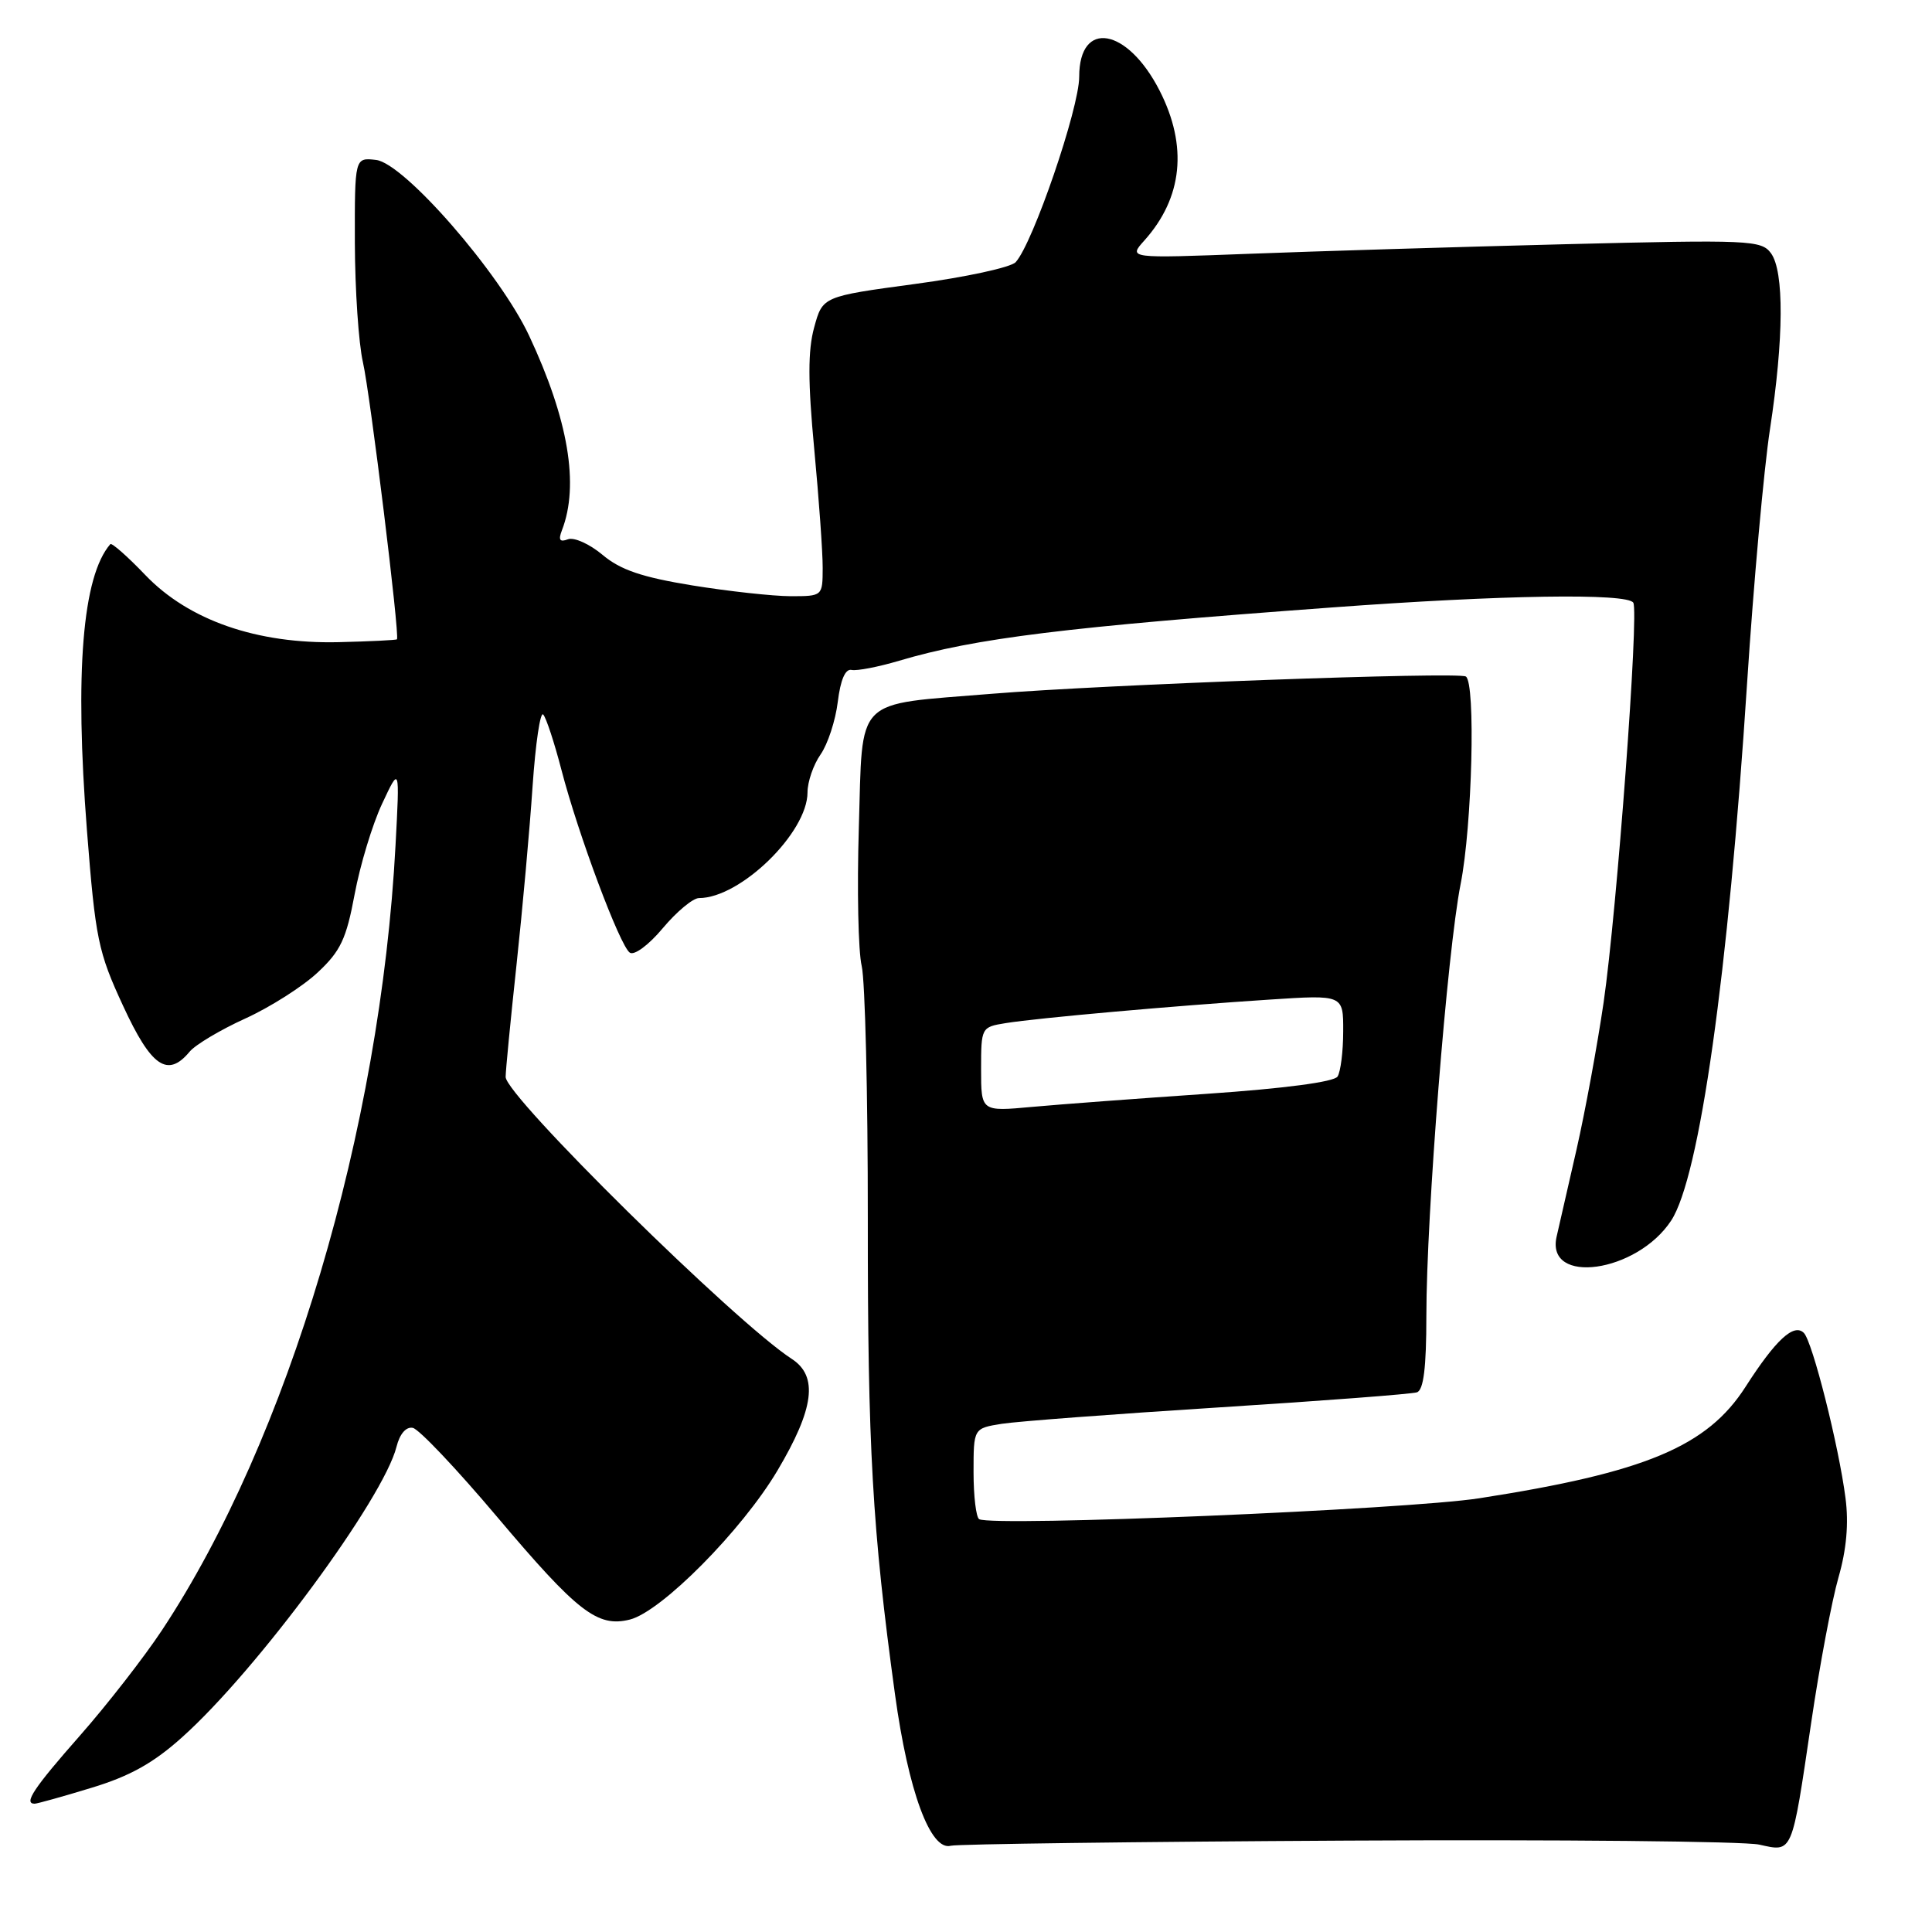 <?xml version="1.0" encoding="UTF-8" standalone="no"?>
<!DOCTYPE svg PUBLIC "-//W3C//DTD SVG 1.1//EN" "http://www.w3.org/Graphics/SVG/1.1/DTD/svg11.dtd" >
<svg xmlns="http://www.w3.org/2000/svg" xmlns:xlink="http://www.w3.org/1999/xlink" version="1.1" viewBox="0 0 256 256">
 <g >
 <path fill="currentColor"
d=" M 178.50 243.89 C 206.55 243.74 231.12 243.98 233.10 244.42 C 237.58 245.41 237.39 245.86 240.00 228.21 C 241.11 220.67 242.74 212.03 243.61 209.01 C 244.67 205.33 244.98 201.87 244.54 198.51 C 243.65 191.58 240.16 177.76 239.02 176.62 C 237.70 175.30 235.29 177.53 231.30 183.75 C 226.22 191.68 218.02 195.11 196.00 198.53 C 186.33 200.03 131.60 202.32 129.75 201.30 C 129.34 201.07 129.00 198.27 129.00 195.07 C 129.00 189.26 129.00 189.26 132.75 188.66 C 134.81 188.34 147.75 187.36 161.50 186.49 C 175.25 185.62 187.06 184.72 187.75 184.49 C 188.63 184.19 189.00 181.23 189.00 174.38 C 189.00 161.03 191.77 126.08 193.54 117.14 C 195.07 109.42 195.55 90.46 194.23 89.64 C 193.19 89.00 146.39 90.71 131.41 91.93 C 112.97 93.45 114.34 92.06 113.80 109.68 C 113.55 117.83 113.72 126.08 114.18 128.00 C 114.63 129.93 115.00 145.00 114.99 161.50 C 114.97 191.80 115.59 202.66 118.59 224.50 C 120.35 237.33 123.29 245.31 125.99 244.57 C 126.82 244.35 150.45 244.04 178.50 243.89 Z  M 12.10 236.90 C 17.22 235.35 20.34 233.61 24.18 230.15 C 34.07 221.29 50.82 198.57 52.54 191.70 C 52.97 189.99 53.81 189.02 54.70 189.20 C 55.51 189.36 60.53 194.66 65.85 200.97 C 76.54 213.63 79.18 215.67 83.46 214.60 C 87.64 213.55 98.32 202.77 103.02 194.85 C 107.89 186.65 108.44 182.35 104.91 180.06 C 97.41 175.20 67.00 145.23 67.00 142.70 C 67.00 141.87 67.65 135.19 68.44 127.85 C 69.23 120.51 70.19 109.86 70.57 104.18 C 70.96 98.51 71.59 94.23 71.98 94.68 C 72.38 95.13 73.46 98.42 74.39 102.00 C 76.61 110.55 82.13 125.31 83.45 126.23 C 84.04 126.64 85.96 125.22 87.83 122.98 C 89.67 120.79 91.82 119.00 92.62 119.00 C 98.11 119.00 107.00 110.33 107.00 104.99 C 107.00 103.59 107.78 101.33 108.73 99.97 C 109.68 98.61 110.71 95.48 111.01 93.00 C 111.37 90.07 112.01 88.59 112.84 88.77 C 113.55 88.92 116.38 88.37 119.15 87.55 C 129.22 84.56 141.20 83.08 176.50 80.49 C 199.00 78.83 215.62 78.57 216.42 79.86 C 217.19 81.11 214.25 120.64 212.49 132.81 C 211.66 138.48 210.05 147.25 208.90 152.31 C 207.74 157.36 206.56 162.56 206.26 163.86 C 204.78 170.35 216.90 168.66 221.44 161.73 C 225.20 155.99 229.00 129.10 231.50 90.50 C 232.36 77.30 233.72 62.17 234.53 56.88 C 236.37 44.85 236.42 35.95 234.66 33.55 C 233.39 31.82 231.81 31.75 207.41 32.36 C 193.16 32.72 174.30 33.29 165.50 33.63 C 149.50 34.24 149.50 34.24 151.63 31.87 C 156.71 26.20 157.41 19.36 153.65 12.00 C 149.38 3.65 143.00 2.55 143.00 10.17 C 143.00 14.35 136.87 32.25 134.58 34.74 C 133.95 35.43 127.94 36.73 121.22 37.63 C 109.00 39.28 109.00 39.28 107.88 43.39 C 107.04 46.44 107.05 50.60 107.89 59.50 C 108.51 66.10 109.02 73.19 109.01 75.25 C 109.00 78.99 108.99 79.00 104.75 79.00 C 102.41 78.99 96.55 78.35 91.73 77.57 C 85.05 76.48 82.22 75.52 79.84 73.52 C 78.12 72.08 76.06 71.15 75.25 71.46 C 74.17 71.87 73.96 71.55 74.46 70.26 C 76.78 64.27 75.31 55.58 70.12 44.50 C 66.22 36.16 53.53 21.60 49.82 21.19 C 47.00 20.87 47.00 20.87 47.02 32.19 C 47.04 38.41 47.52 45.52 48.09 48.00 C 49.05 52.19 52.99 84.25 52.60 84.71 C 52.50 84.82 49.02 84.99 44.86 85.09 C 34.05 85.34 25.01 82.20 19.26 76.20 C 16.90 73.73 14.80 71.89 14.62 72.10 C 10.92 76.35 9.89 89.11 11.52 110.03 C 12.65 124.44 13.00 126.13 16.31 133.28 C 20.04 141.37 22.21 142.86 25.13 139.35 C 25.88 138.44 29.20 136.46 32.50 134.96 C 35.80 133.46 40.12 130.71 42.09 128.86 C 45.13 126.03 45.89 124.41 46.99 118.50 C 47.71 114.65 49.34 109.25 50.63 106.50 C 52.97 101.50 52.97 101.50 52.41 112.00 C 50.41 149.67 38.20 190.71 21.47 216.00 C 19.11 219.57 14.21 225.87 10.59 229.98 C 4.47 236.93 3.09 239.00 4.59 239.00 C 4.92 239.00 8.30 238.06 12.10 236.90 Z  M 130.00 141.69 C 130.00 136.15 130.03 136.09 133.25 135.57 C 137.43 134.89 155.75 133.26 168.25 132.45 C 178.00 131.81 178.00 131.81 177.98 136.66 C 177.98 139.32 177.64 142.02 177.23 142.65 C 176.78 143.36 170.19 144.23 160.00 144.93 C 150.93 145.55 140.46 146.33 136.75 146.67 C 130.00 147.29 130.00 147.29 130.00 141.69 Z "/>
</g>
</svg>